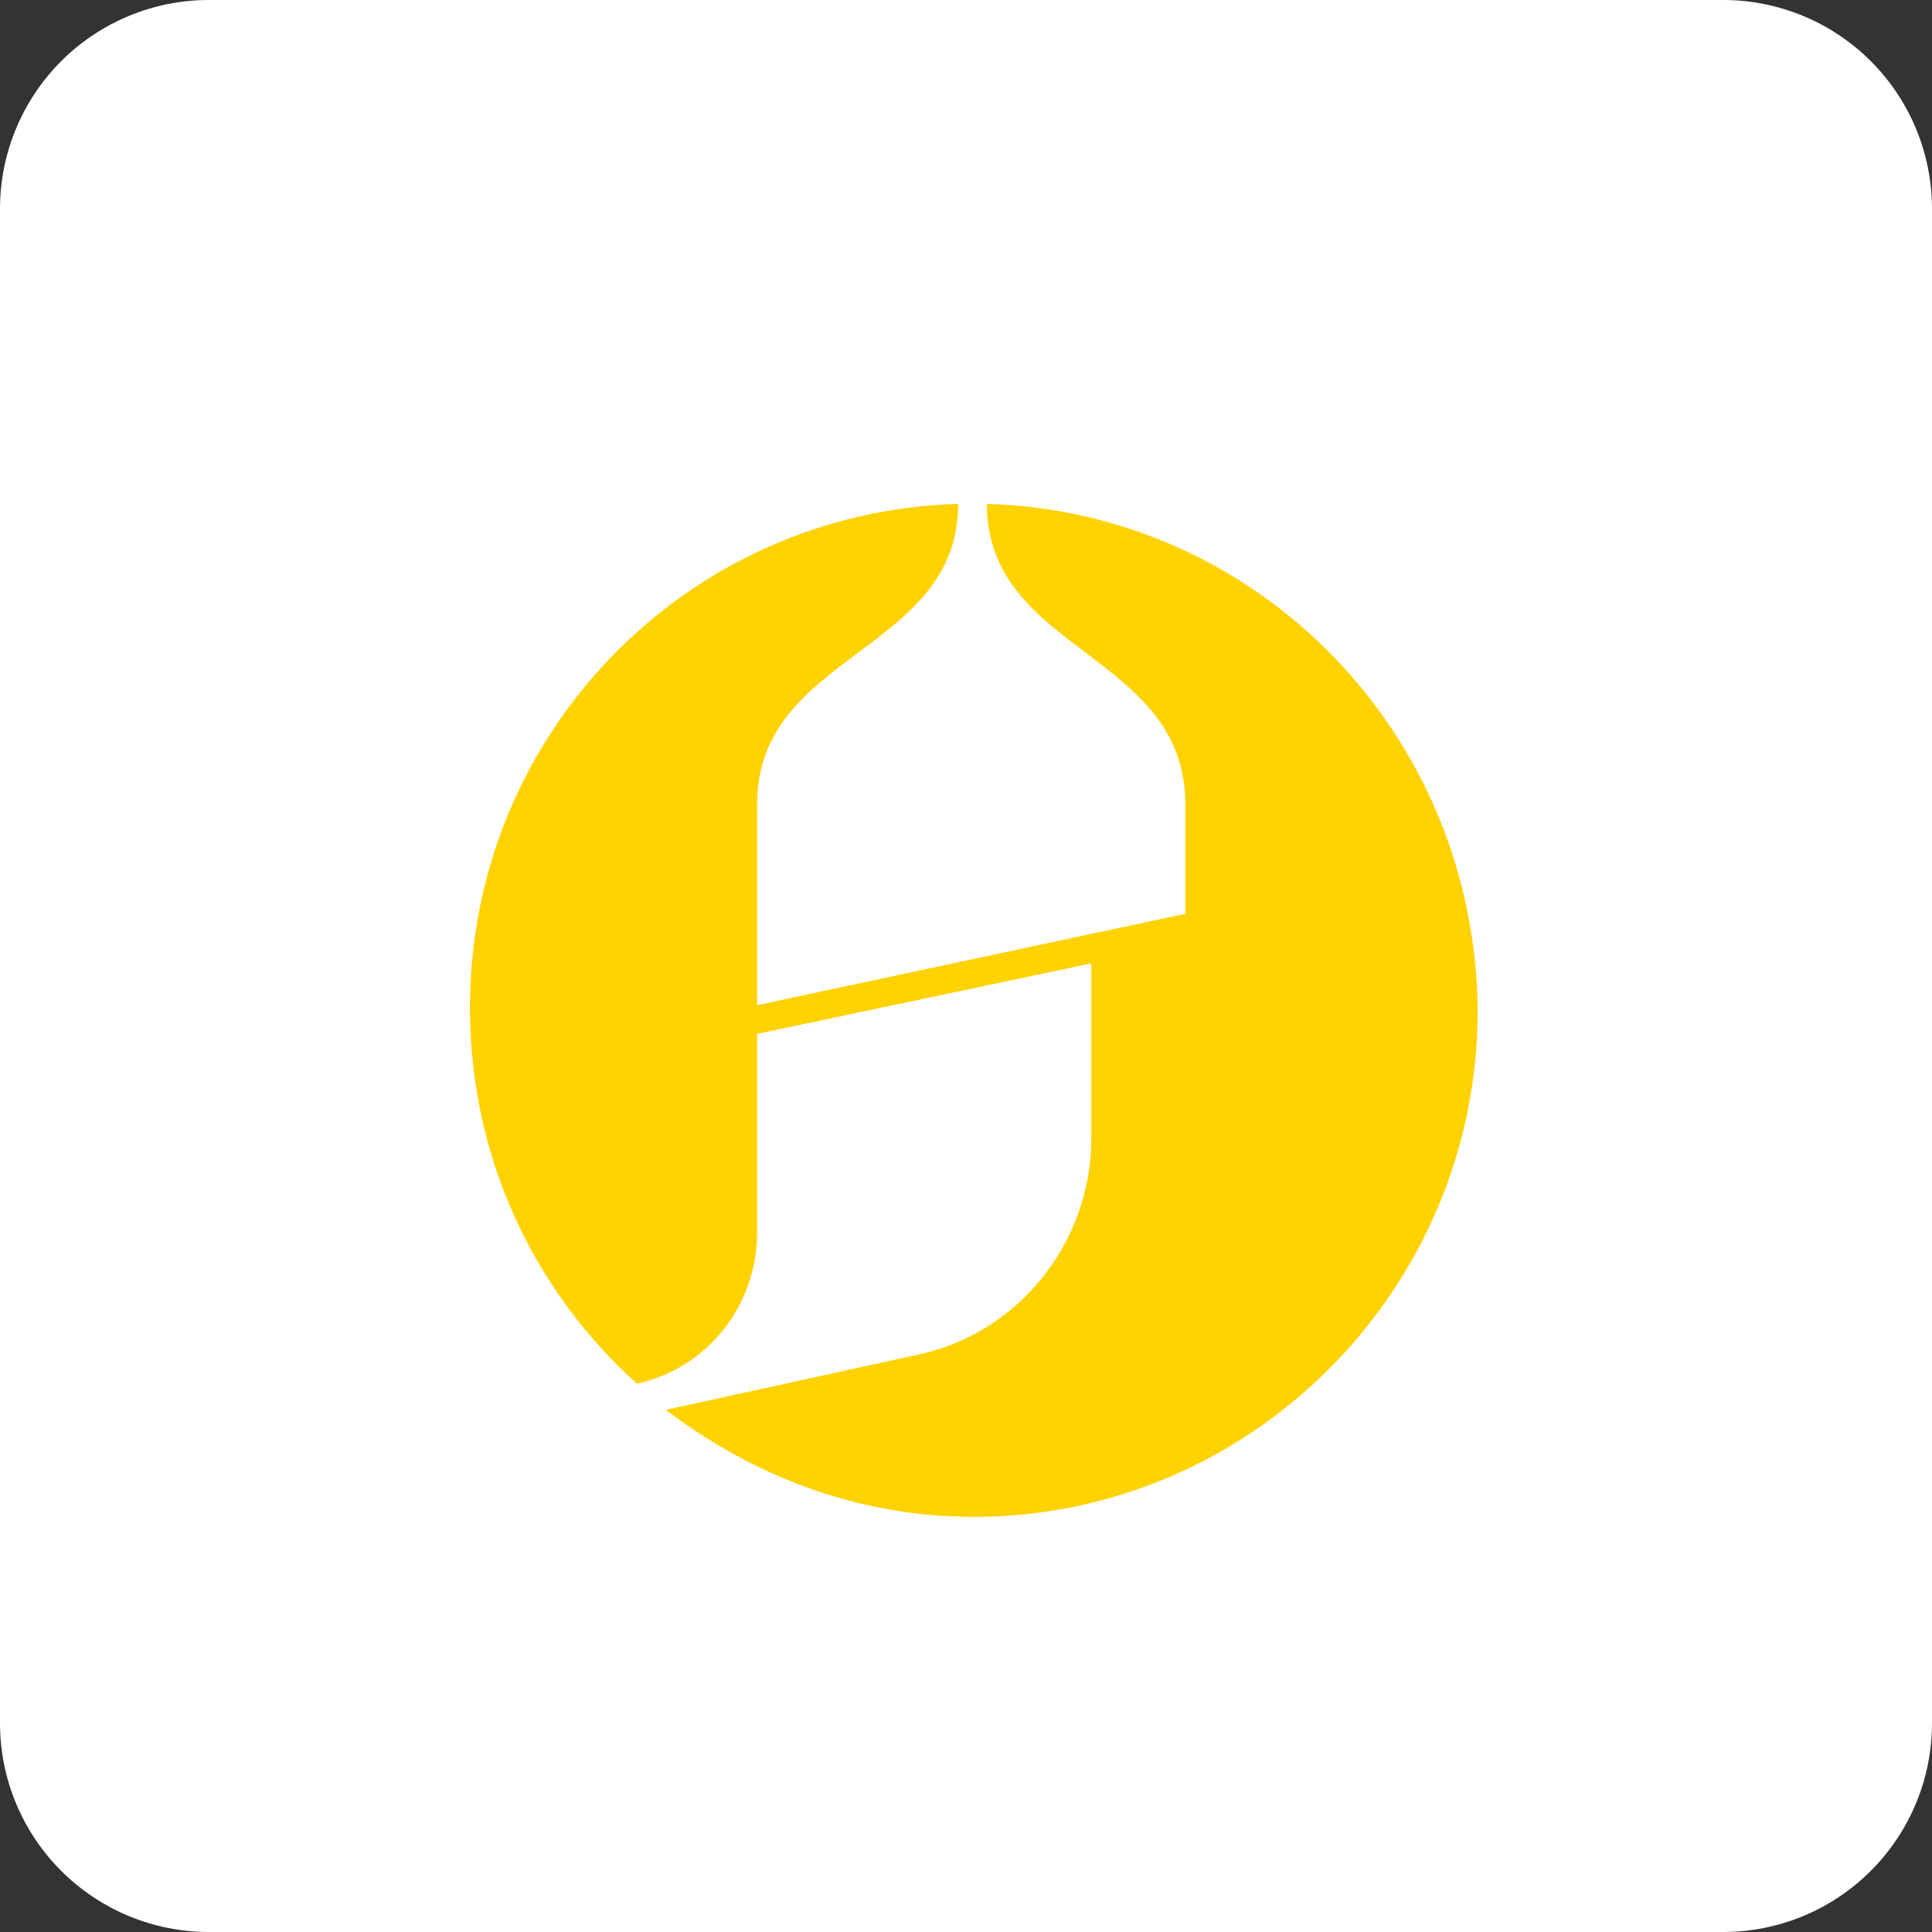 <svg width="74" height="74" viewBox="0 0 74 74" fill="none" xmlns="http://www.w3.org/2000/svg">
<rect x="0" y="0" width="74" height="74" fill="#333333" stroke="none"/>
<path d="M0 8C0 5.878 0.843 3.843 2.343 2.343C3.843 0.843 5.878 0 8 0L66 0C68.122 0 70.157 0.843 71.657 2.343C73.157 3.843 74 5.878 74 8V66C74 68.122 73.157 70.157 71.657 71.657C70.157 73.157 68.122 74 66 74H8C5.878 74 3.843 73.157 2.343 71.657C0.843 70.157 0 68.122 0 66V8Z" fill="white"/>
<path d="M37.8 19.3C37.8 25 45.4 25 45.4 30.8V35L29 38.5V30.8C29 25 36.7 25 36.7 19.3C26.3 19.6 18 28.1 18 38.6C18 44.4 20.5 49.5 24.4 53C27.1 52.4 29 50 29 47.2V39.6L41.8 36.9V43.6C41.8 47.6 39 51.1 35.1 51.9L25.5 54C28.8 56.5 32.8 58.1 37.3 58.1C47.9 58.1 56.6 49.4 56.6 38.7C56.5 28.1 48.2 19.6 37.8 19.3V19.3Z" fill="#FFD200"/>
</svg>
